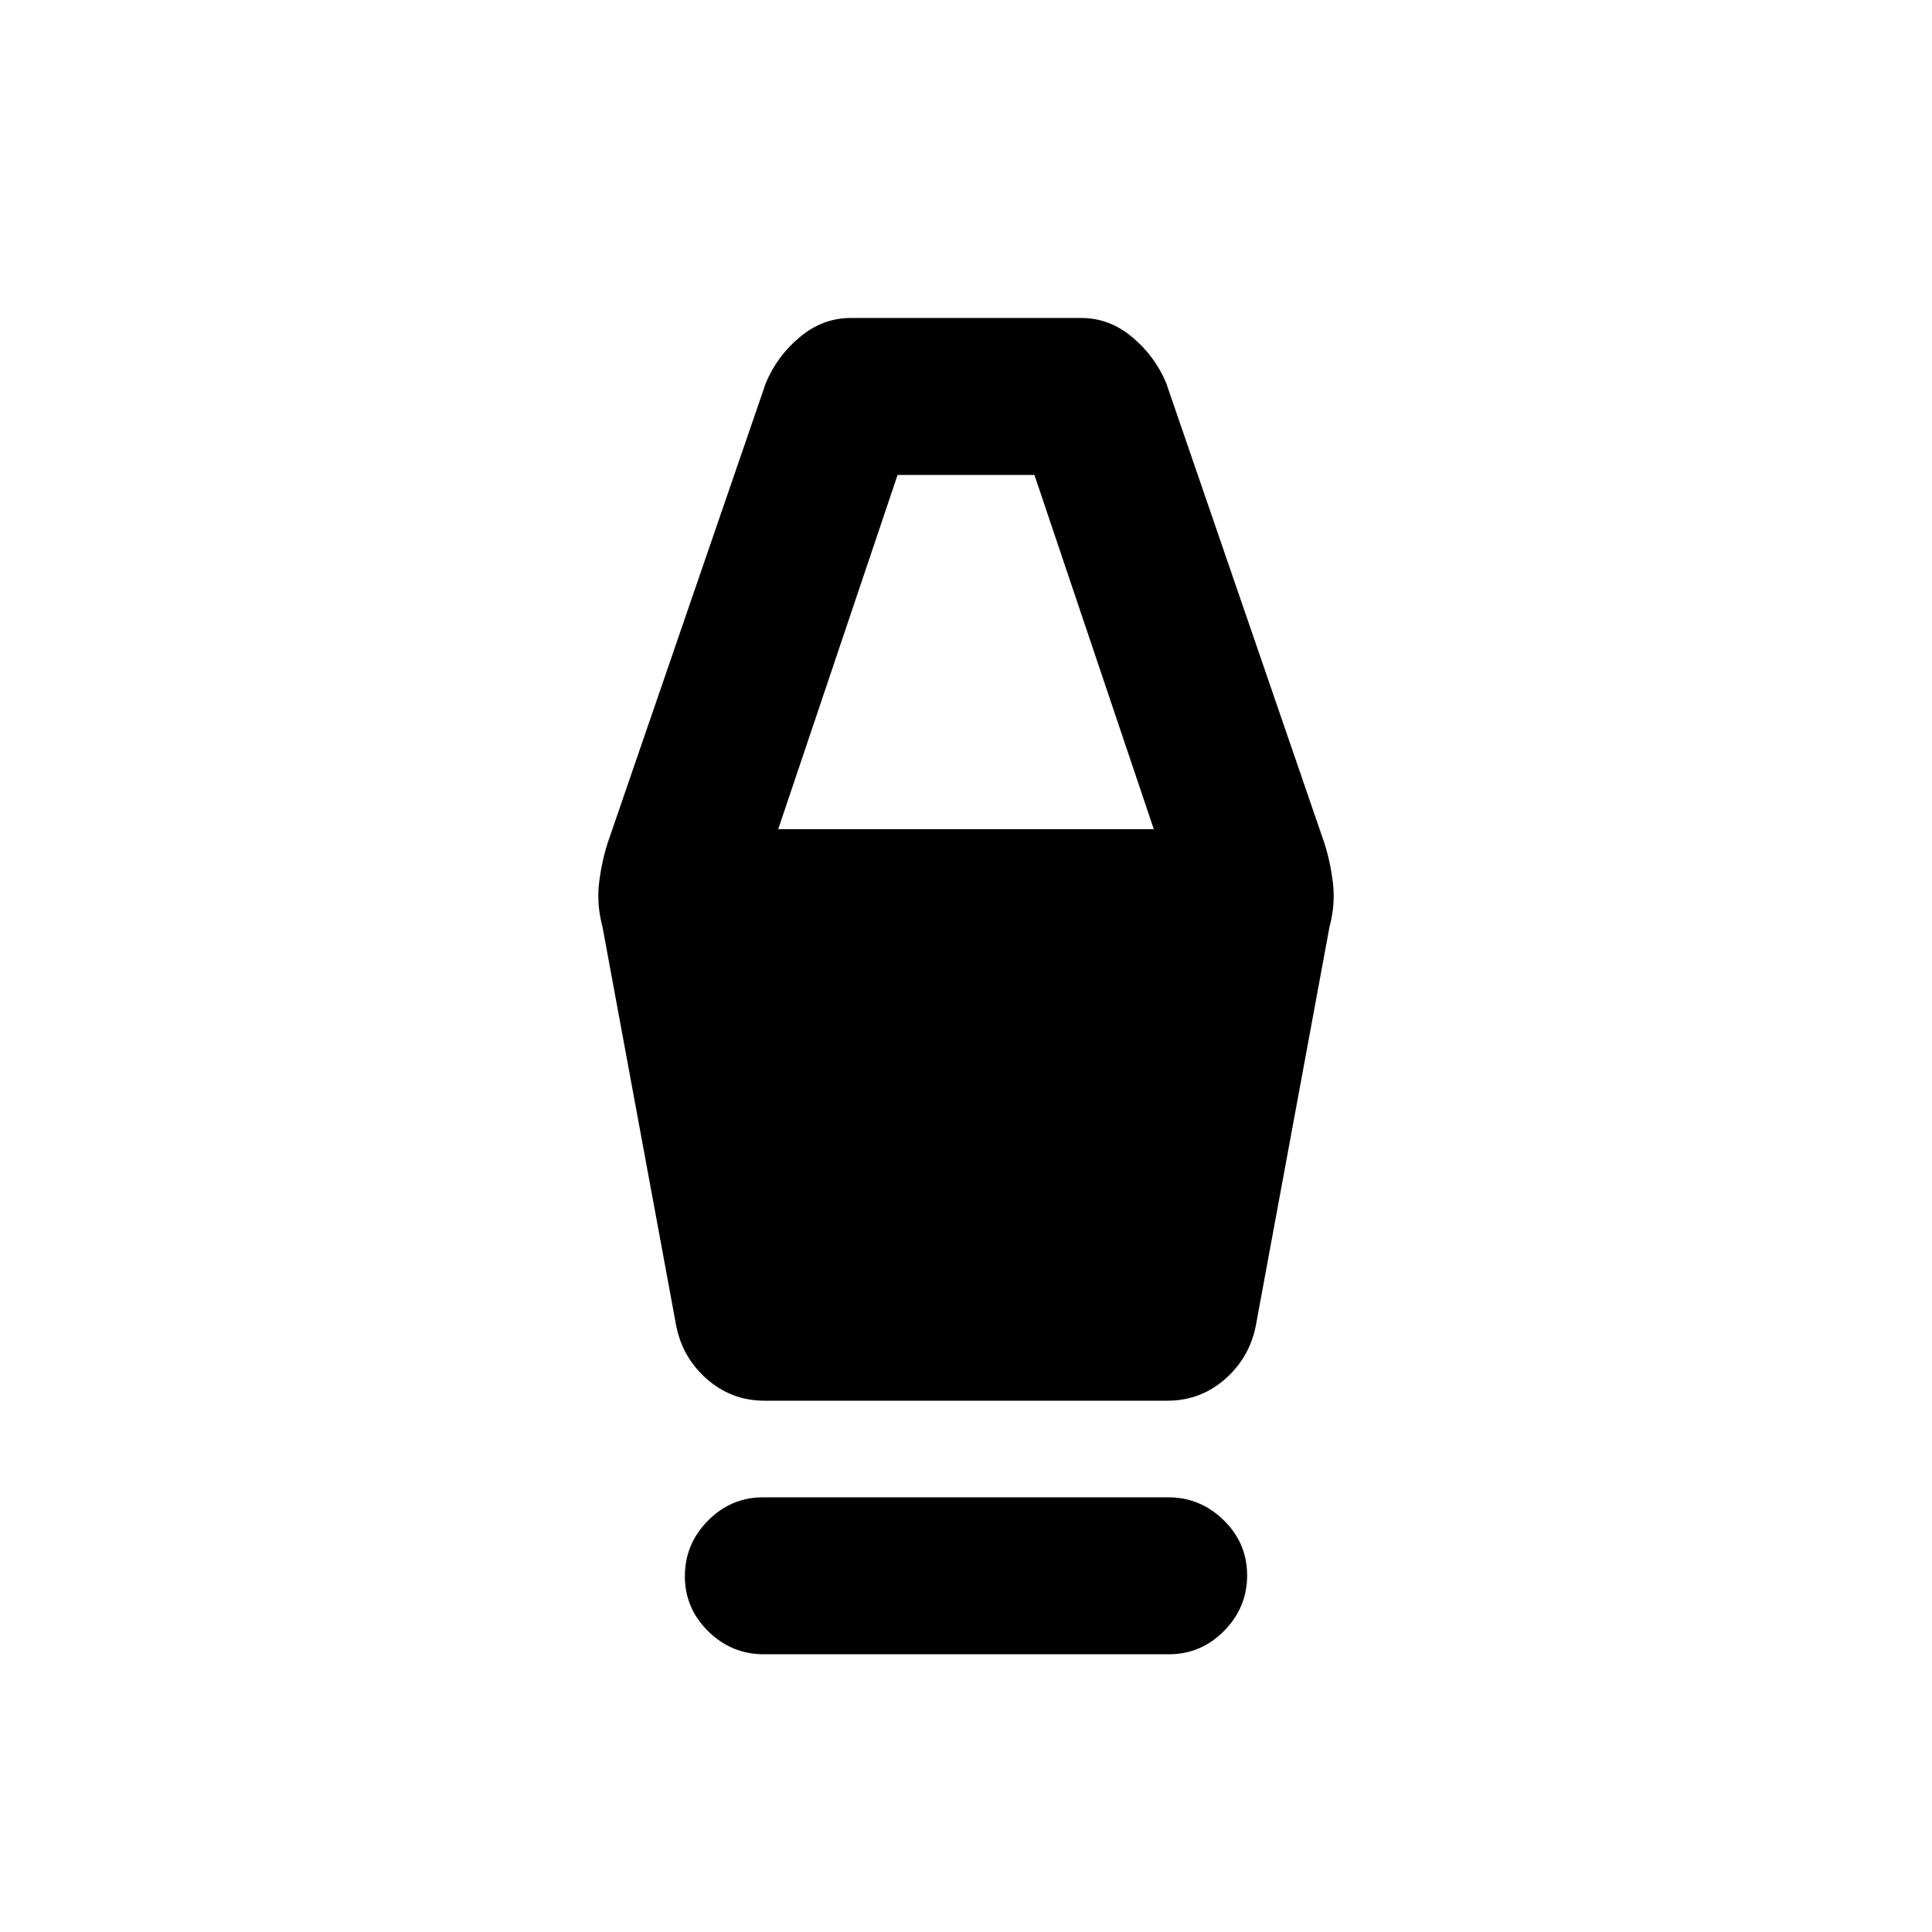 <svg xmlns="http://www.w3.org/2000/svg" height="20" viewBox="0 -960 960 960" width="20"><path d="M379.59-138q-16.05 0-27.67-11.41-11.61-11.4-11.61-27.38 0-15.98 11.45-27.59Q363.22-216 379.27-216h201.14q16.05 0 27.67 11.4 11.61 11.41 11.61 27.39t-11.45 27.59Q596.78-138 580.73-138H379.59Zm.26-126q-16.59 0-29-11.11-12.41-11.12-15.16-27.81l-36.3-196.46q-3-11.23-1.7-21.96 1.31-10.74 4.31-19.97l78.54-228.38q5.62-13.46 16.96-22.88 11.35-9.43 25.2-9.43h114.6q13.85 0 25.2 9.43 11.34 9.42 16.96 22.88L658-541.31q3 9.23 4.31 19.97 1.3 10.73-1.7 21.96l-36.3 196.46q-2.75 16.69-15.16 27.81-12.41 11.11-29 11.11h-200.3Zm6.84-284h186.62L514-724h-68l-59.31 176Z"/></svg>